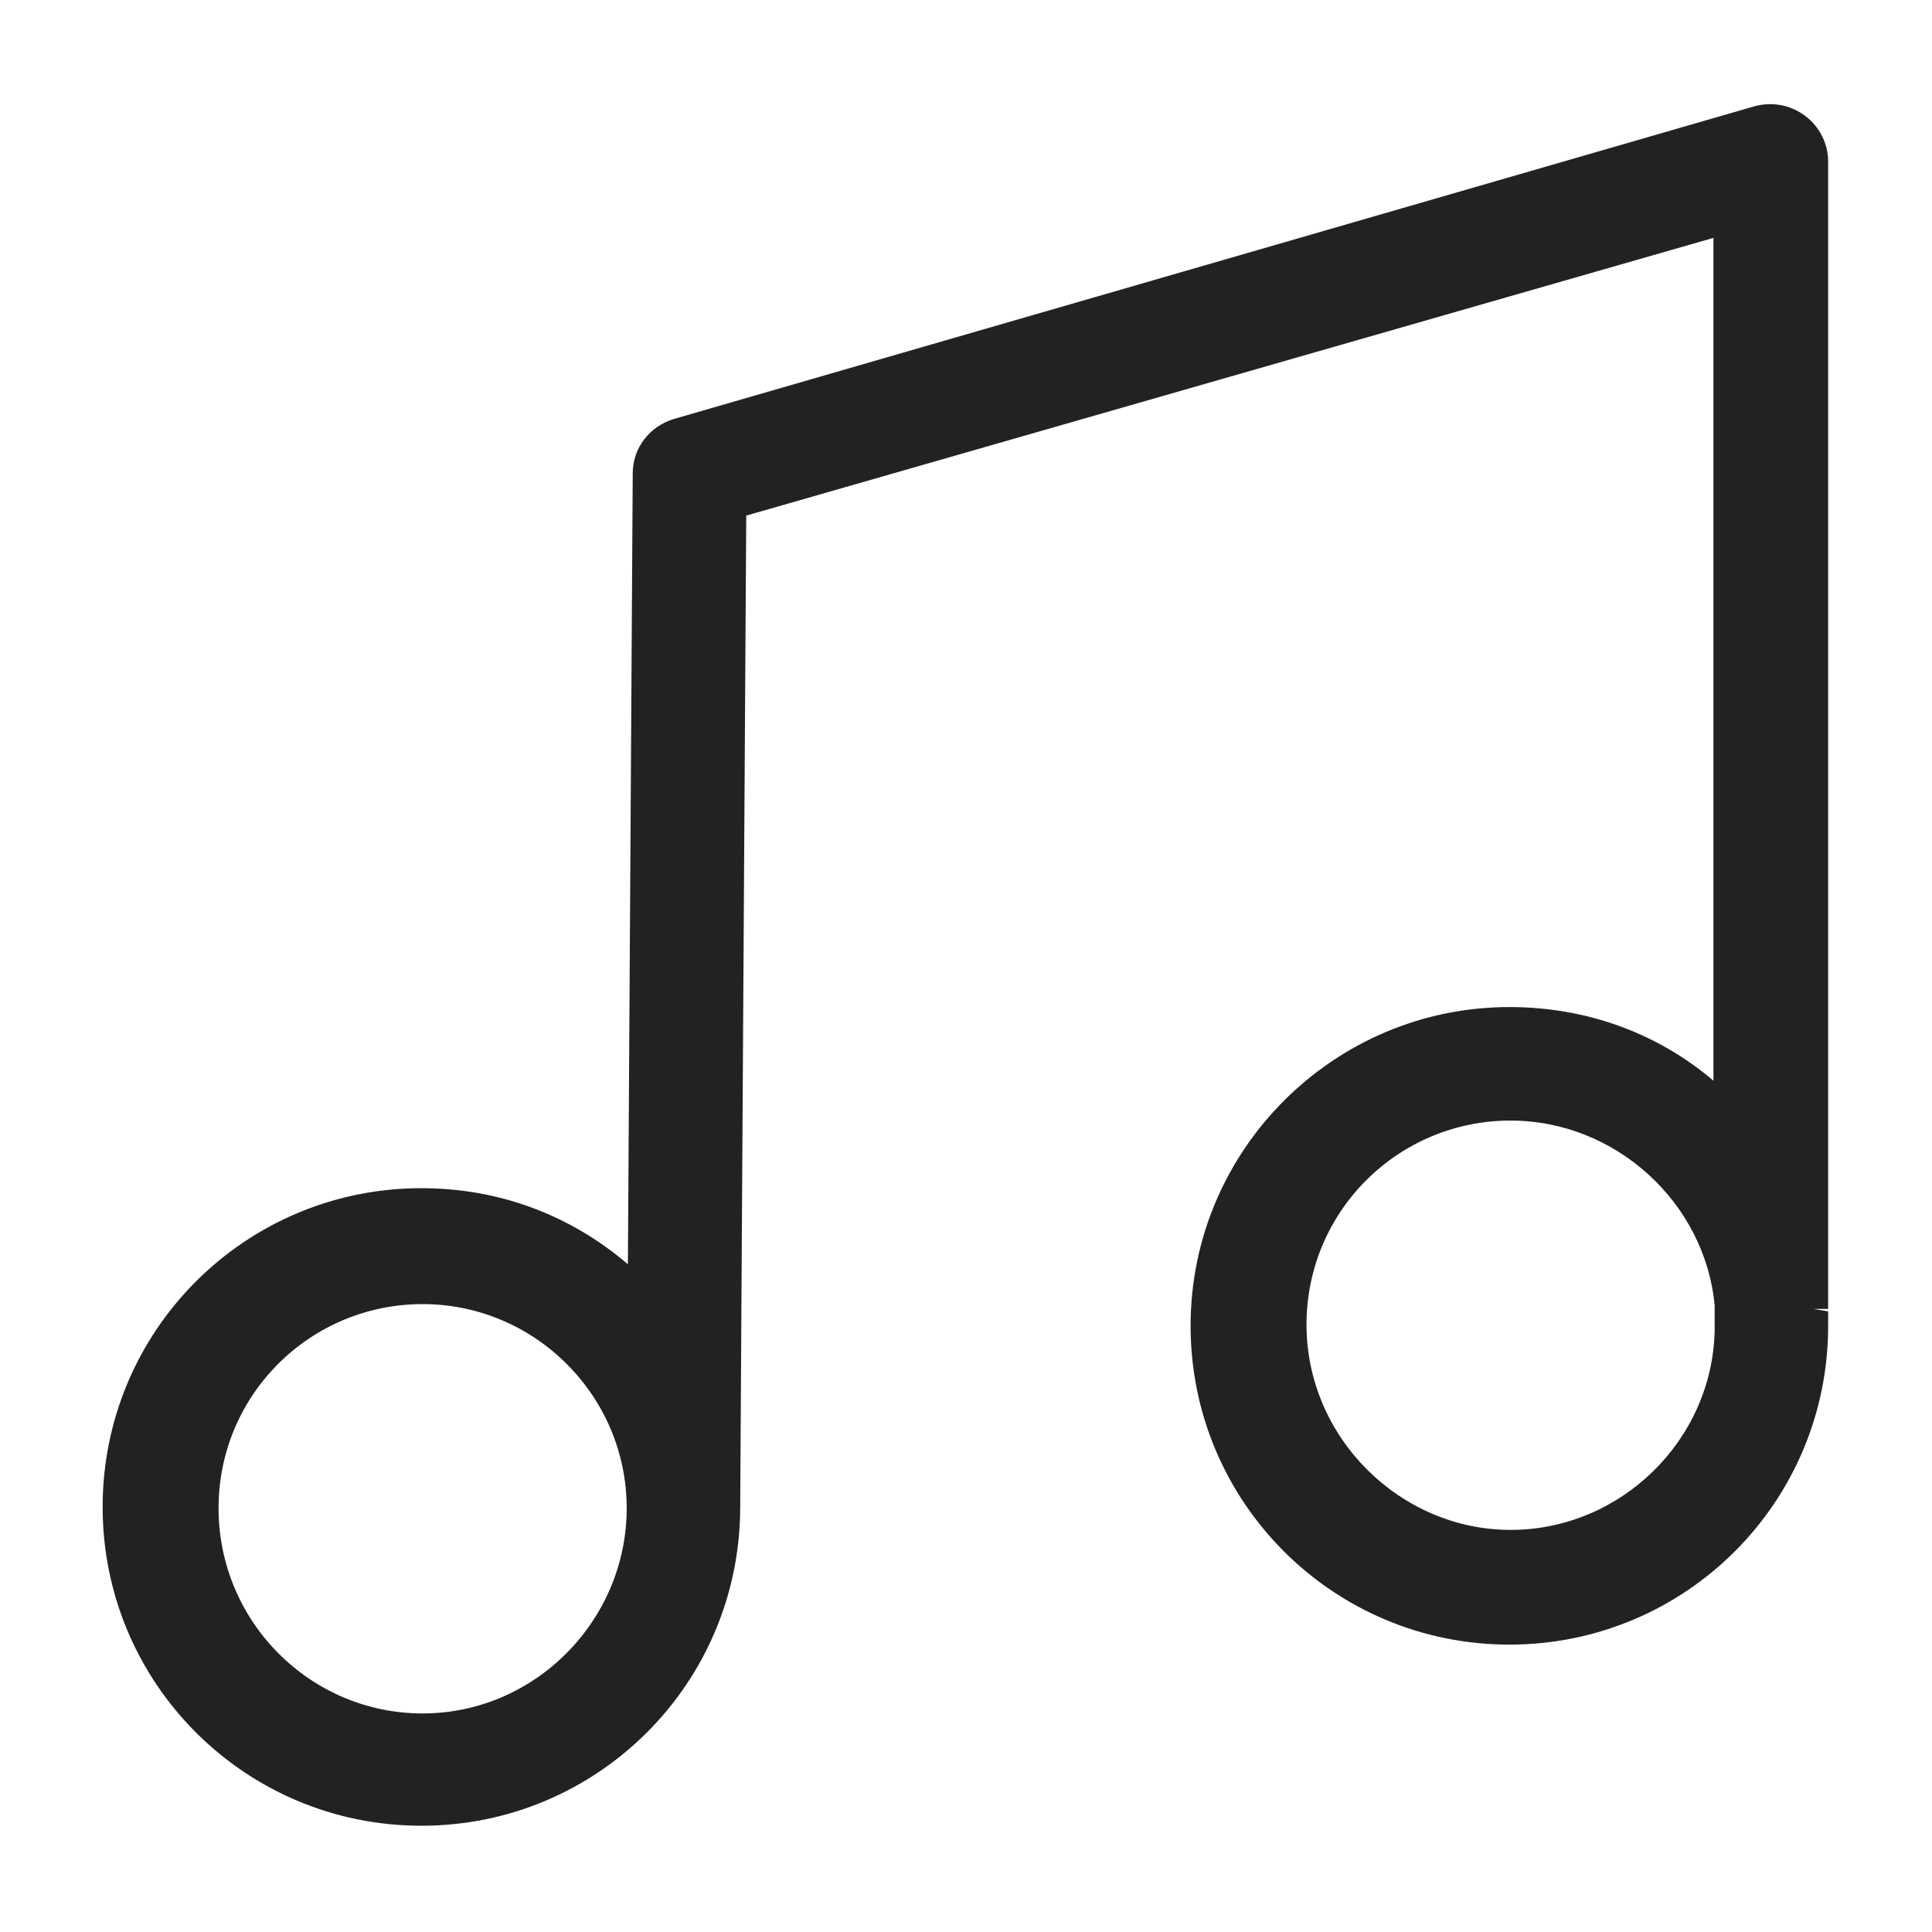 <svg width="16" height="16" viewBox="0 0 16 16" fill="none" xmlns="http://www.w3.org/2000/svg">
<g id="music_XS 1">
<path id="Vector" d="M15.14 10.86L15.02 10.84H15.14V1.34C15.14 1.19 15.07 1.05 14.95 0.96C14.83 0.87 14.68 0.84 14.53 0.88L5.58 3.47C5.38 3.53 5.24 3.71 5.24 3.92L5.2 10.47C4.72 10.06 4.13 9.84 3.49 9.84C2.03 9.84 0.85 11.02 0.85 12.48C0.85 13.94 2.03 15.12 3.49 15.12C4.95 15.12 6.13 13.94 6.13 12.48L6.18 4.27L14.19 1.97V8.95C13.72 8.55 13.13 8.34 12.5 8.34C11.05 8.34 9.86 9.52 9.86 10.98C9.86 12.44 11.04 13.62 12.5 13.62C13.96 13.62 15.14 12.44 15.14 10.98C15.14 10.94 15.14 10.9 15.14 10.86V10.86ZM14.2 11.02C14.18 11.93 13.42 12.67 12.51 12.67C11.6 12.67 10.82 11.91 10.82 10.97C10.82 10.03 11.58 9.28 12.51 9.28C13.38 9.28 14.12 9.96 14.2 10.81V10.96C14.2 10.96 14.2 10.99 14.2 11.01V11.02ZM5.19 12.49C5.19 13.42 4.43 14.19 3.5 14.19C2.57 14.19 1.81 13.43 1.81 12.49C1.81 11.55 2.57 10.8 3.5 10.8C4.43 10.8 5.19 11.56 5.19 12.49Z" fill="#222222"/>
</g>
</svg>
